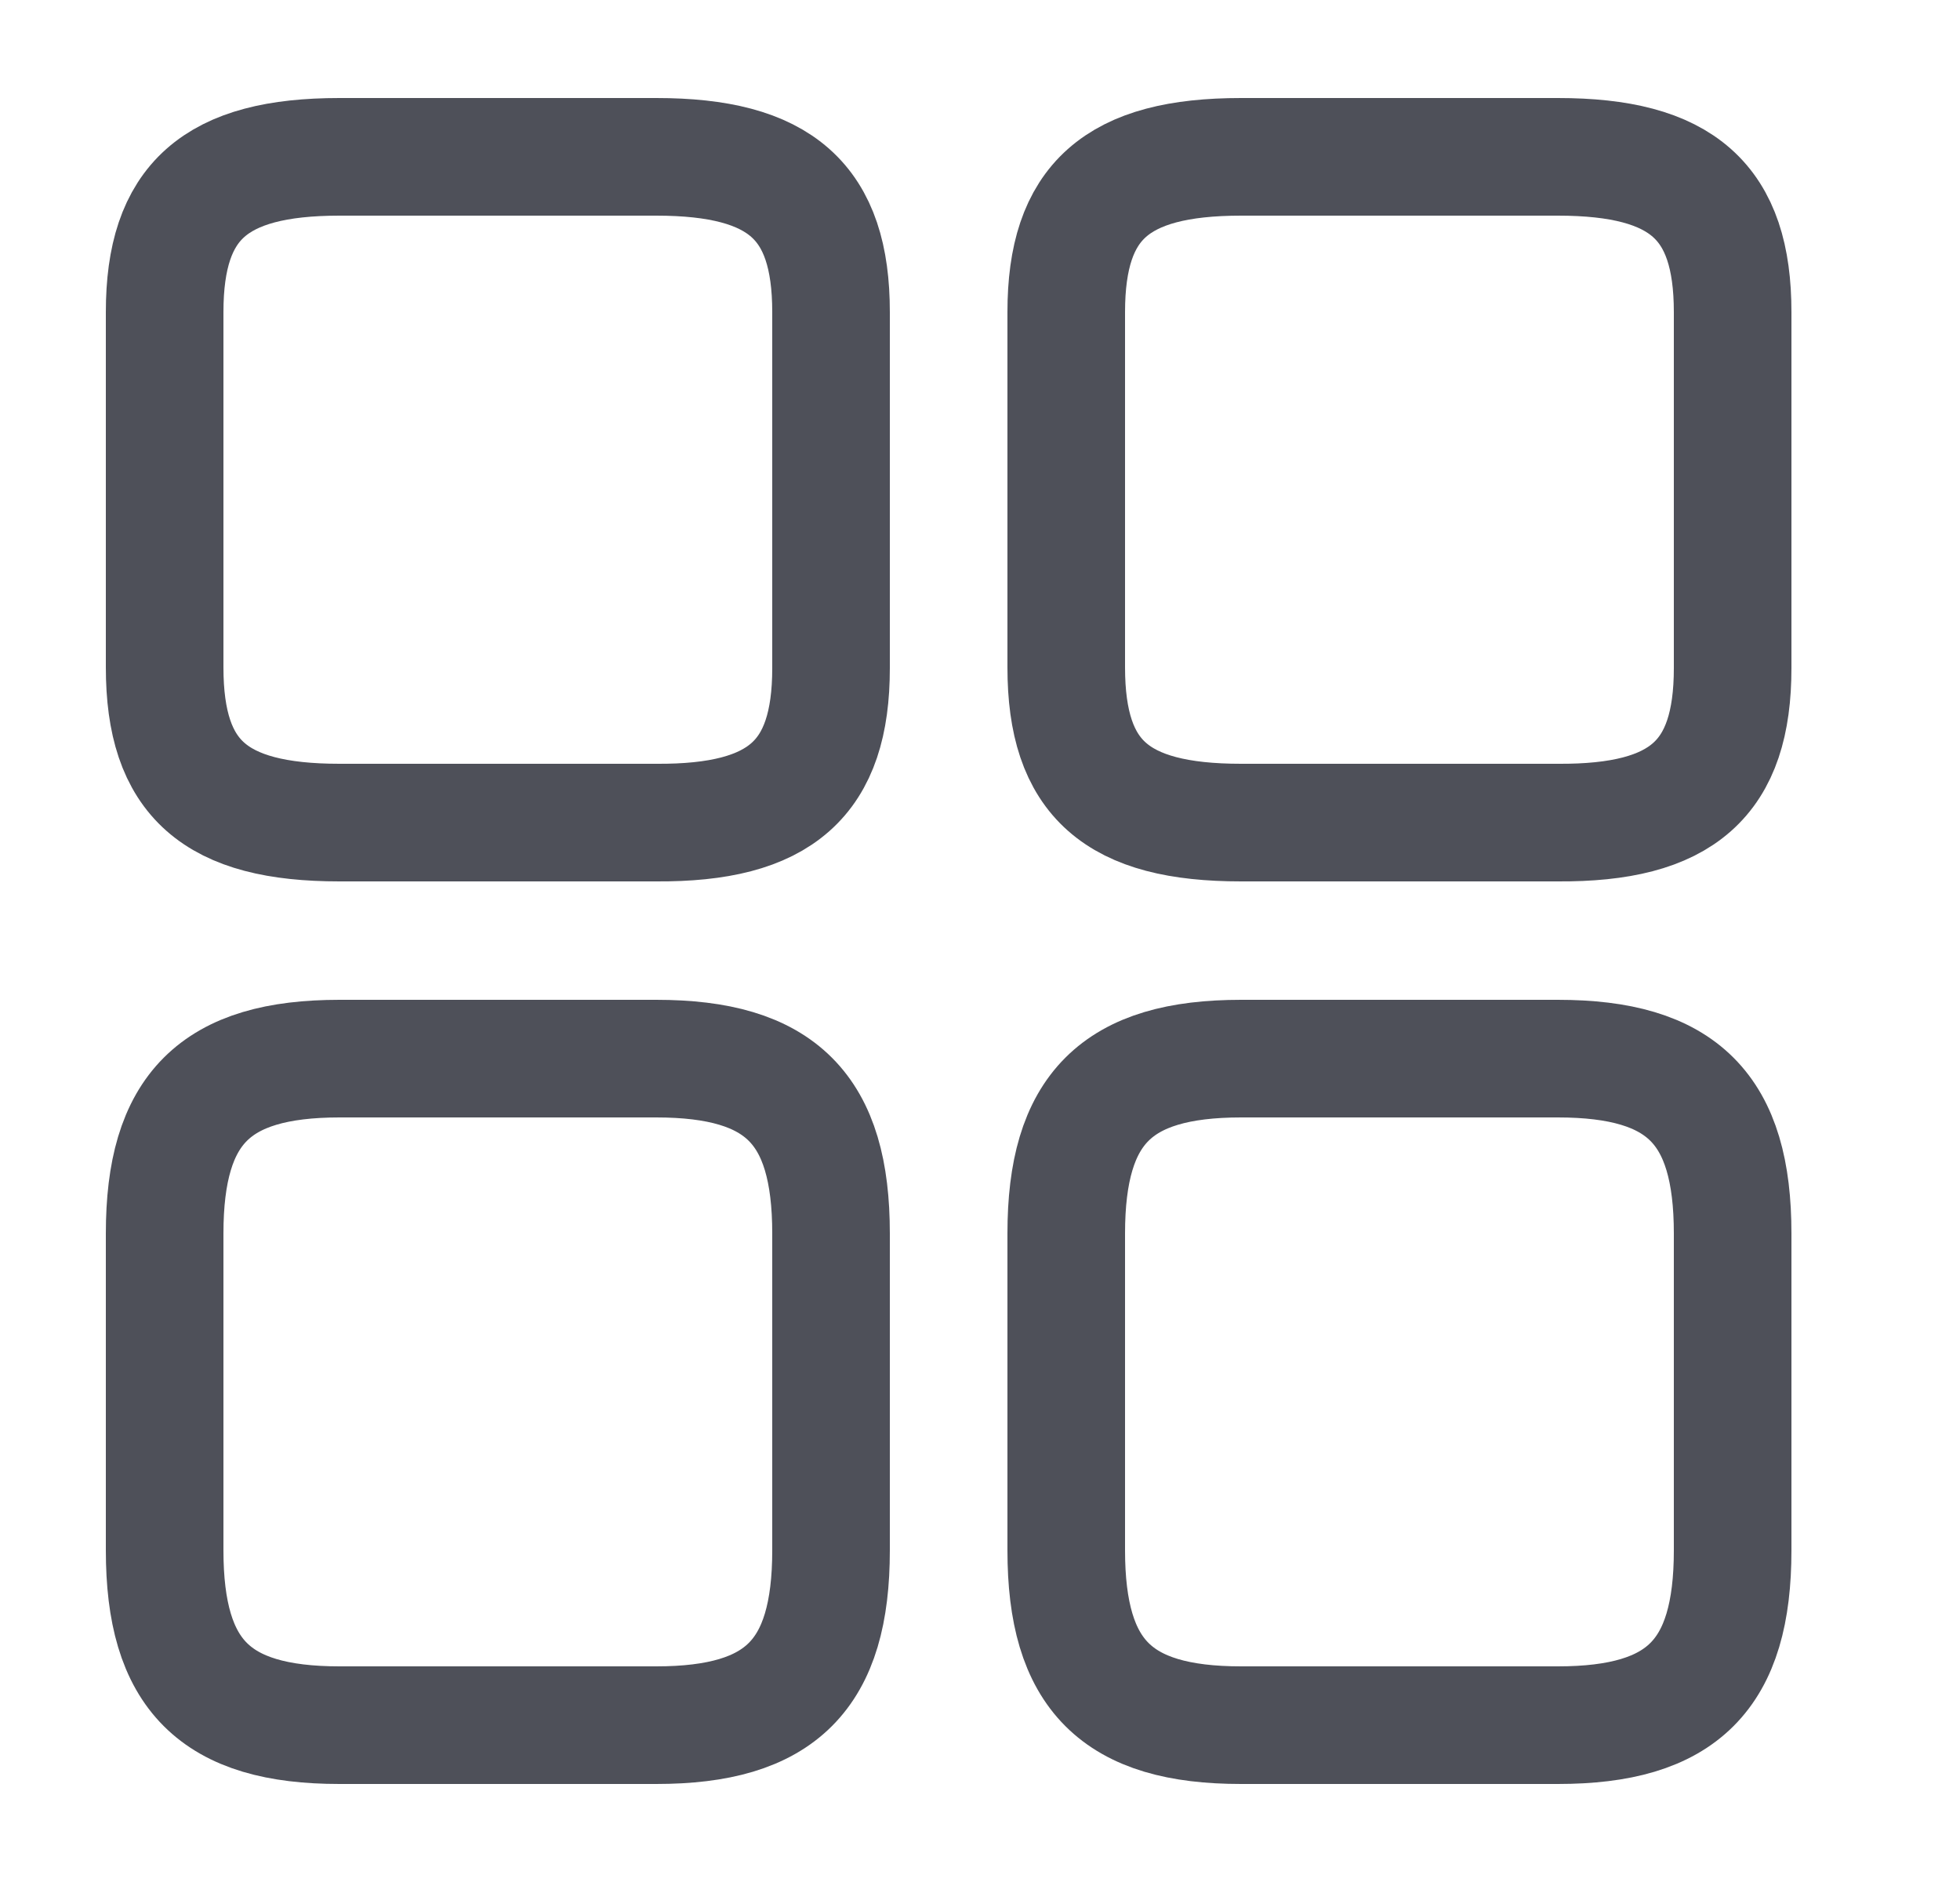 <svg width="25" height="24" viewBox="0 0 25 24" fill="none" xmlns="http://www.w3.org/2000/svg">
<path d="M22.1 8.52V3.98C22.1 2.57 21.46 2 19.87 2H15.83C14.24 2 13.6 2.57 13.6 3.98V8.51C13.6 9.93 14.24 10.49 15.83 10.49H19.87C21.46 10.5 22.1 9.93 22.1 8.52Z" stroke="#4E5059" stroke-width="1.5" stroke-linecap="round" stroke-linejoin="round"/>
<path d="M22.1 19.77V15.73C22.1 14.14 21.46 13.5 19.87 13.5H15.83C14.24 13.5 13.6 14.14 13.6 15.73V19.77C13.6 21.36 14.24 22 15.83 22H19.87C21.46 22 22.1 21.36 22.1 19.77Z" stroke="#4E5059" stroke-width="1.5" stroke-linecap="round" stroke-linejoin="round"/>
<path d="M10.6 8.52V3.98C10.6 2.57 9.96 2 8.37 2H4.33C2.74 2 2.1 2.57 2.1 3.98V8.51C2.1 9.93 2.74 10.49 4.33 10.49H8.37C9.96 10.5 10.6 9.93 10.6 8.52Z" stroke="#4E5059" stroke-width="1.5" stroke-linecap="round" stroke-linejoin="round"/>
<path d="M10.6 19.77V15.73C10.6 14.14 9.96 13.5 8.37 13.5H4.33C2.74 13.5 2.1 14.14 2.1 15.73V19.77C2.1 21.36 2.74 22 4.33 22H8.37C9.96 22 10.6 21.36 10.6 19.77Z" stroke="#4E5059" stroke-width="1.5" stroke-linecap="round" stroke-linejoin="round"/>
</svg>
